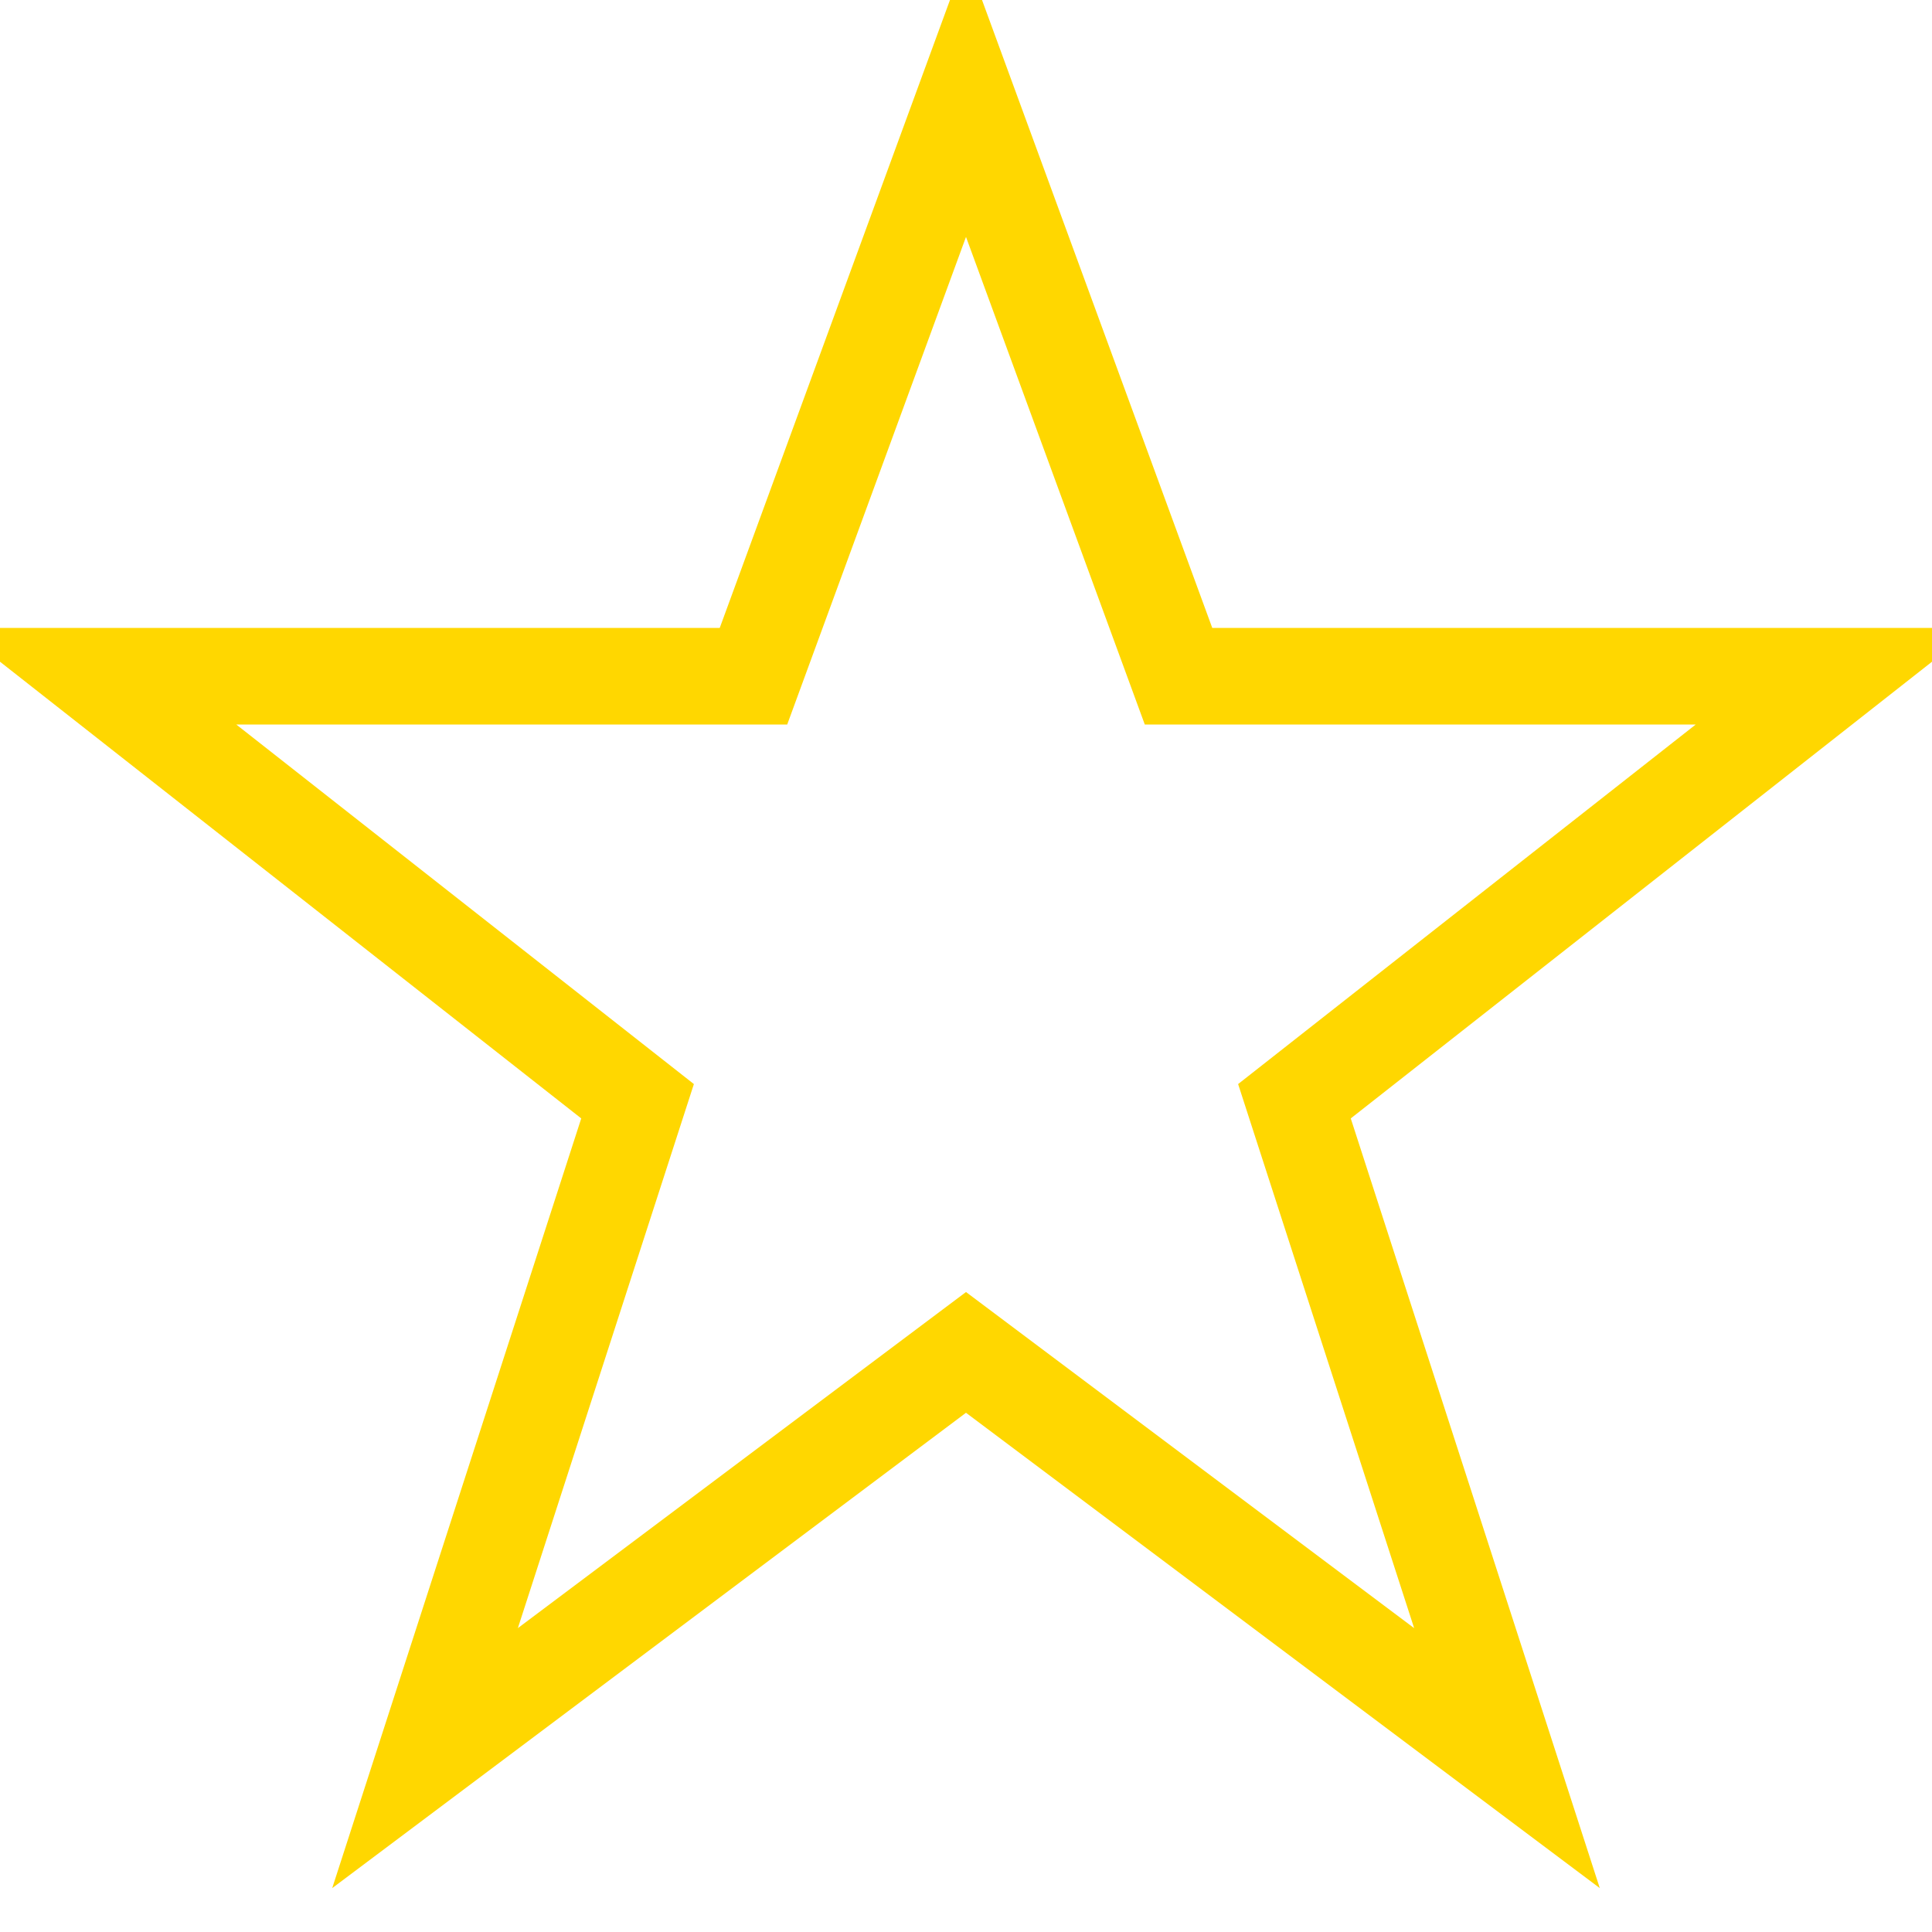 <svg xmlns="http://www.w3.org/2000/svg" viewBox="0 0 100 100" width="100" height="100">
  <polygon points="50,5 61,35 95,35 67,57 78,91 50,70 22,91 33,57 5,35 39,35" 
           stroke="gold" stroke-width="5" fill="none" />
</svg>


